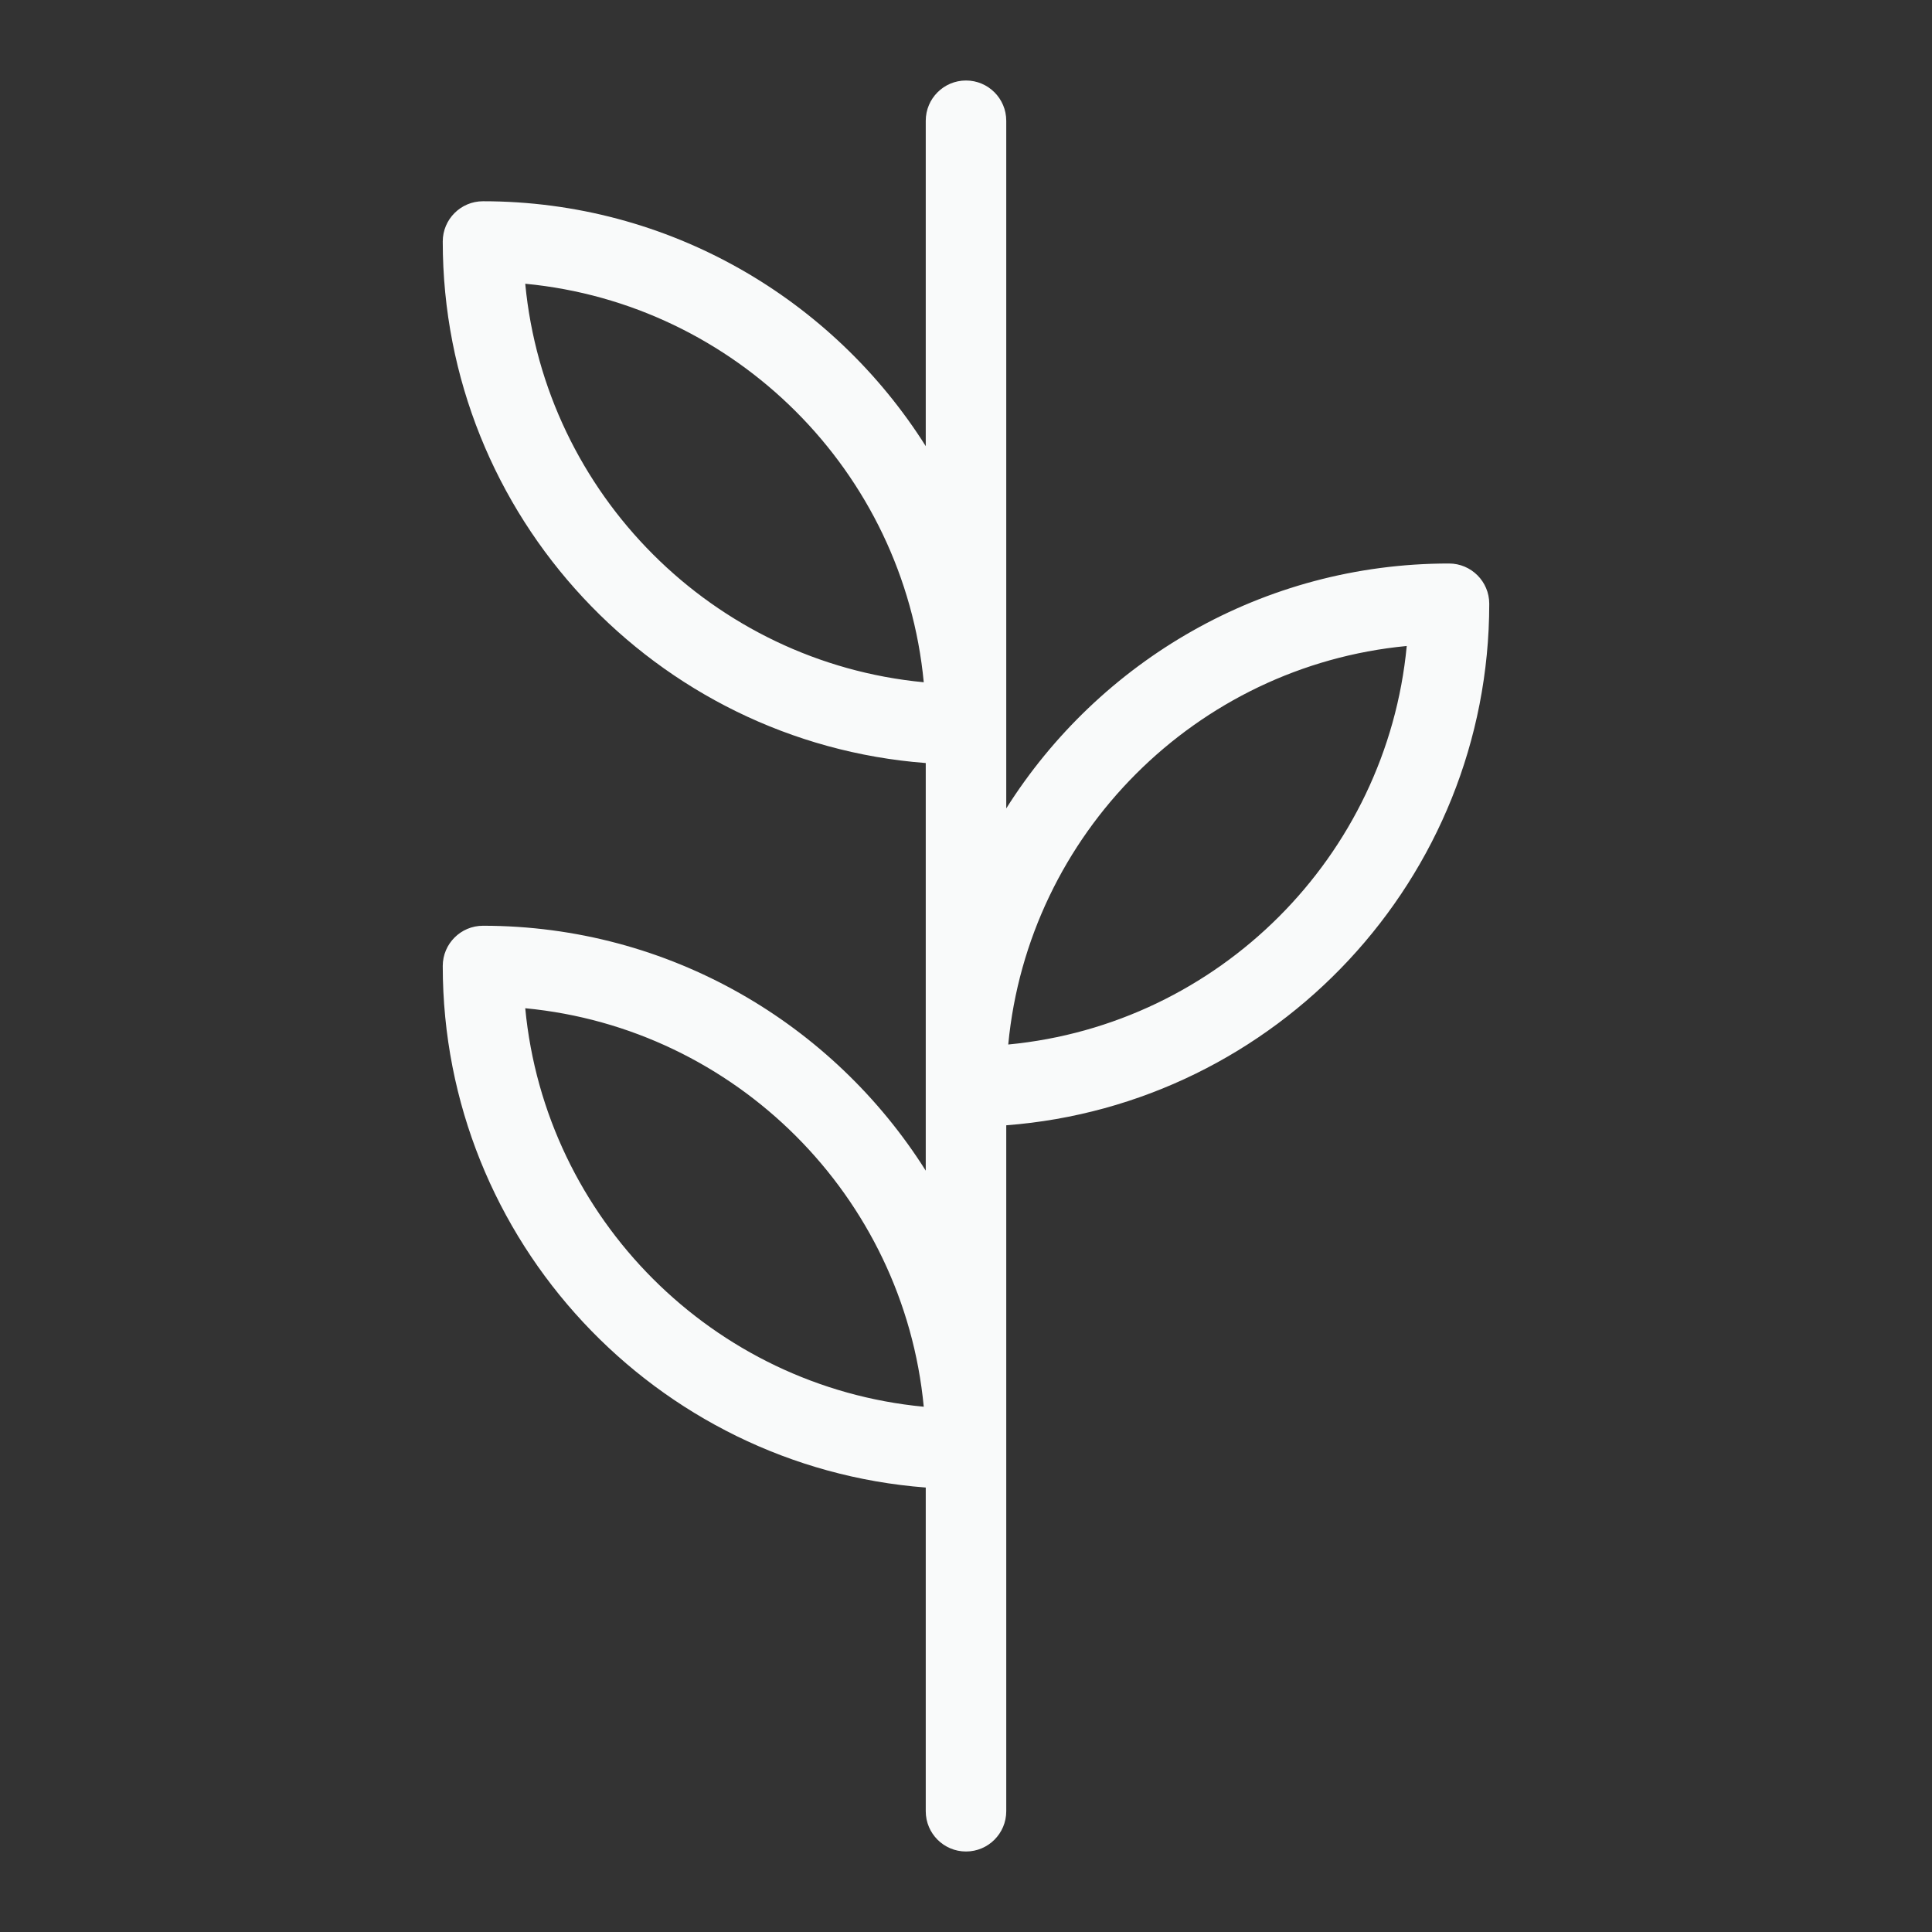 <svg fill="#F9FAFA" xmlns="http://www.w3.org/2000/svg" xmlns:xlink="http://www.w3.org/1999/xlink" version="1.1" x="0px" y="0px" viewBox="0 0 96 96" enable-background="new 0 0 96 96" xml:space="preserve"><rect x="0" y="0" width="96" height="96" fill="#333333" stroke="none"/><g><path d="M74,30c0-1.104-0.896-2-2-2c-9.256,0-17.392,4.865-22,12.169V6c0-1.104-0.896-2-2-2s-2,0.896-2,2v16.169   C41.392,14.865,33.256,10,24,10c-1.104,0-2,0.896-2,2c0,13.663,10.596,24.89,24,25.915v20.254C41.392,50.865,33.256,46,24,46   c-1.104,0-2,0.896-2,2c0,13.663,10.596,24.89,24,25.915V90c0,1.104,0.896,2,2,2s2-0.896,2-2V55.915C63.404,54.89,74,43.663,74,30z    M26.099,14.099c10.459,0.995,18.807,9.342,19.802,19.802C35.441,32.906,27.094,24.559,26.099,14.099z M26.099,50.099   c10.459,0.995,18.807,9.342,19.802,19.801C35.441,68.906,27.094,60.559,26.099,50.099z M50.099,51.901   c0.995-10.459,9.342-18.807,19.801-19.802C68.906,42.559,60.559,50.906,50.099,51.901z"></path></g></svg>